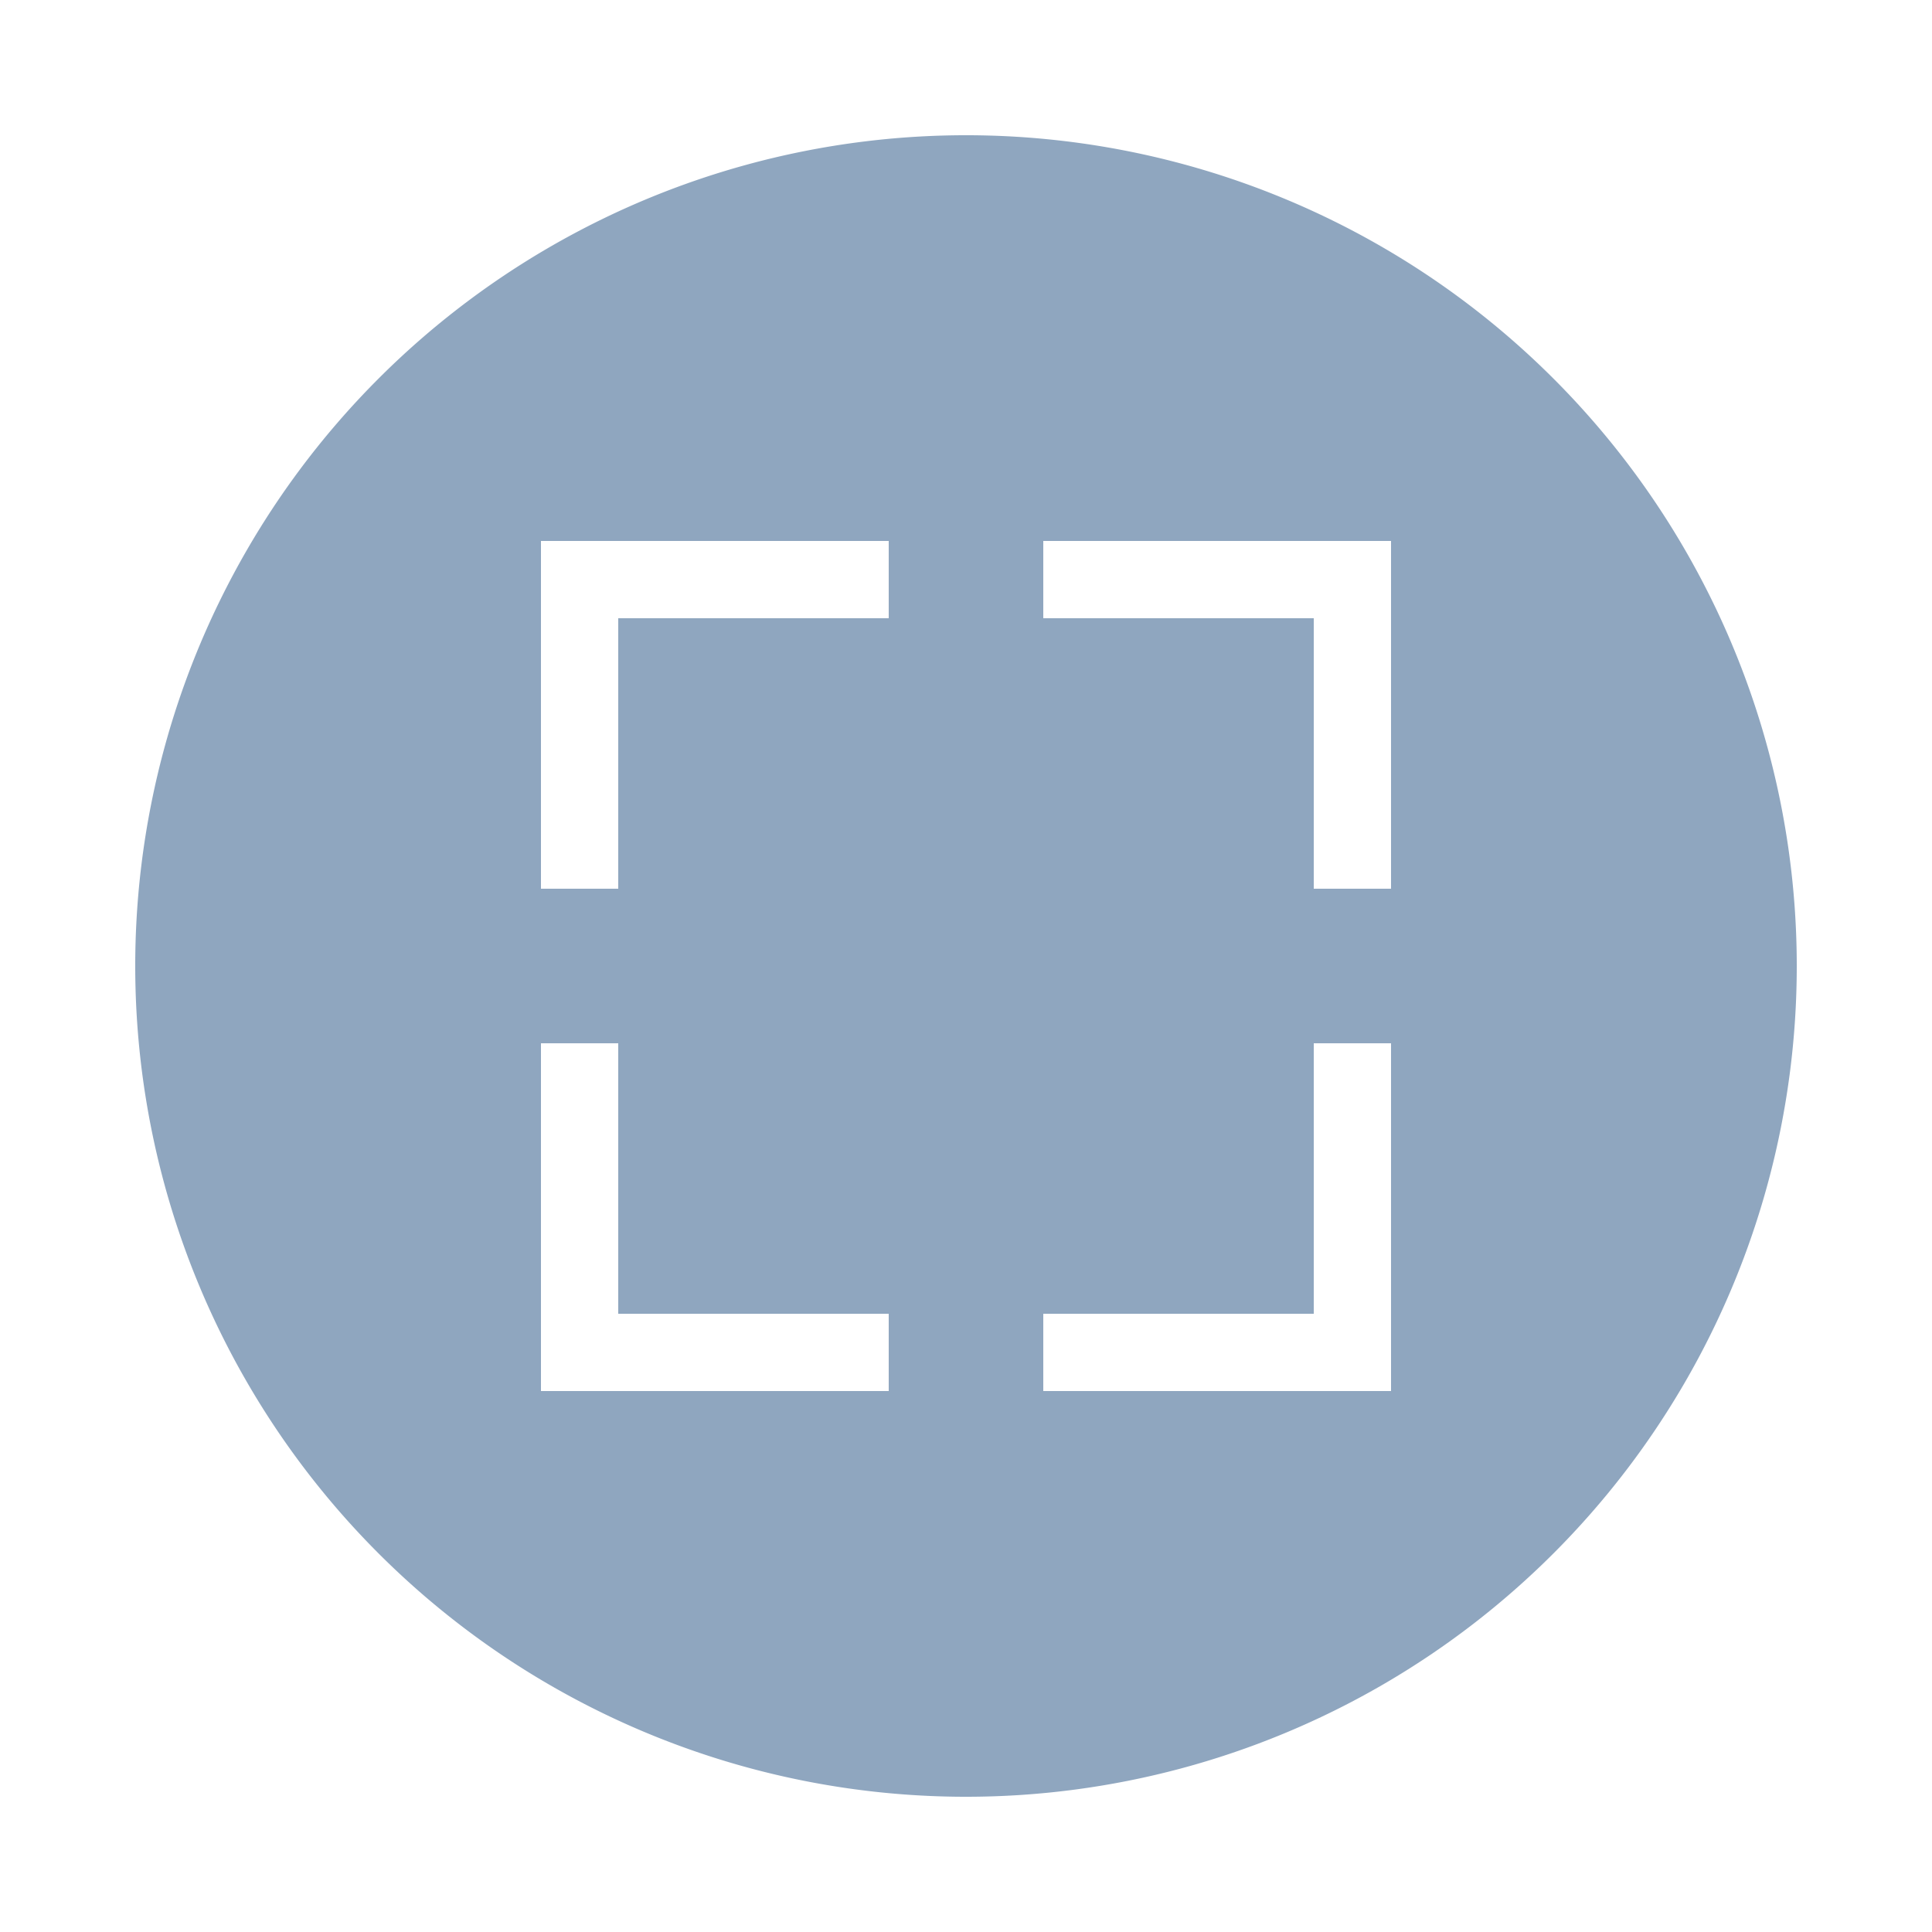 <?xml version="1.0" standalone="no"?><!DOCTYPE svg PUBLIC "-//W3C//DTD SVG 1.1//EN" "http://www.w3.org/Graphics/SVG/1.1/DTD/svg11.dtd"><svg class="icon" width="200px" height="200.00px" viewBox="0 0 1024 1024" version="1.1" xmlns="http://www.w3.org/2000/svg"><path fill="#8fa6bf" d="M512 952.32a440.32 440.32 0 1 1 440.32-440.32 440.32 440.32 0 0 1-440.32 440.32zM471.04 286.72H286.72v184.32h40.96V327.68h143.36v-40.96z m0 409.6H327.68v-143.36h-40.96v184.32h184.32v-40.96z m266.24-368.64v-40.96h-184.32v40.96h143.36v143.36h40.96V327.68z m0 368.64v-143.36h-40.96v143.36h-143.36v40.96h184.32v-40.96z"  /></svg>